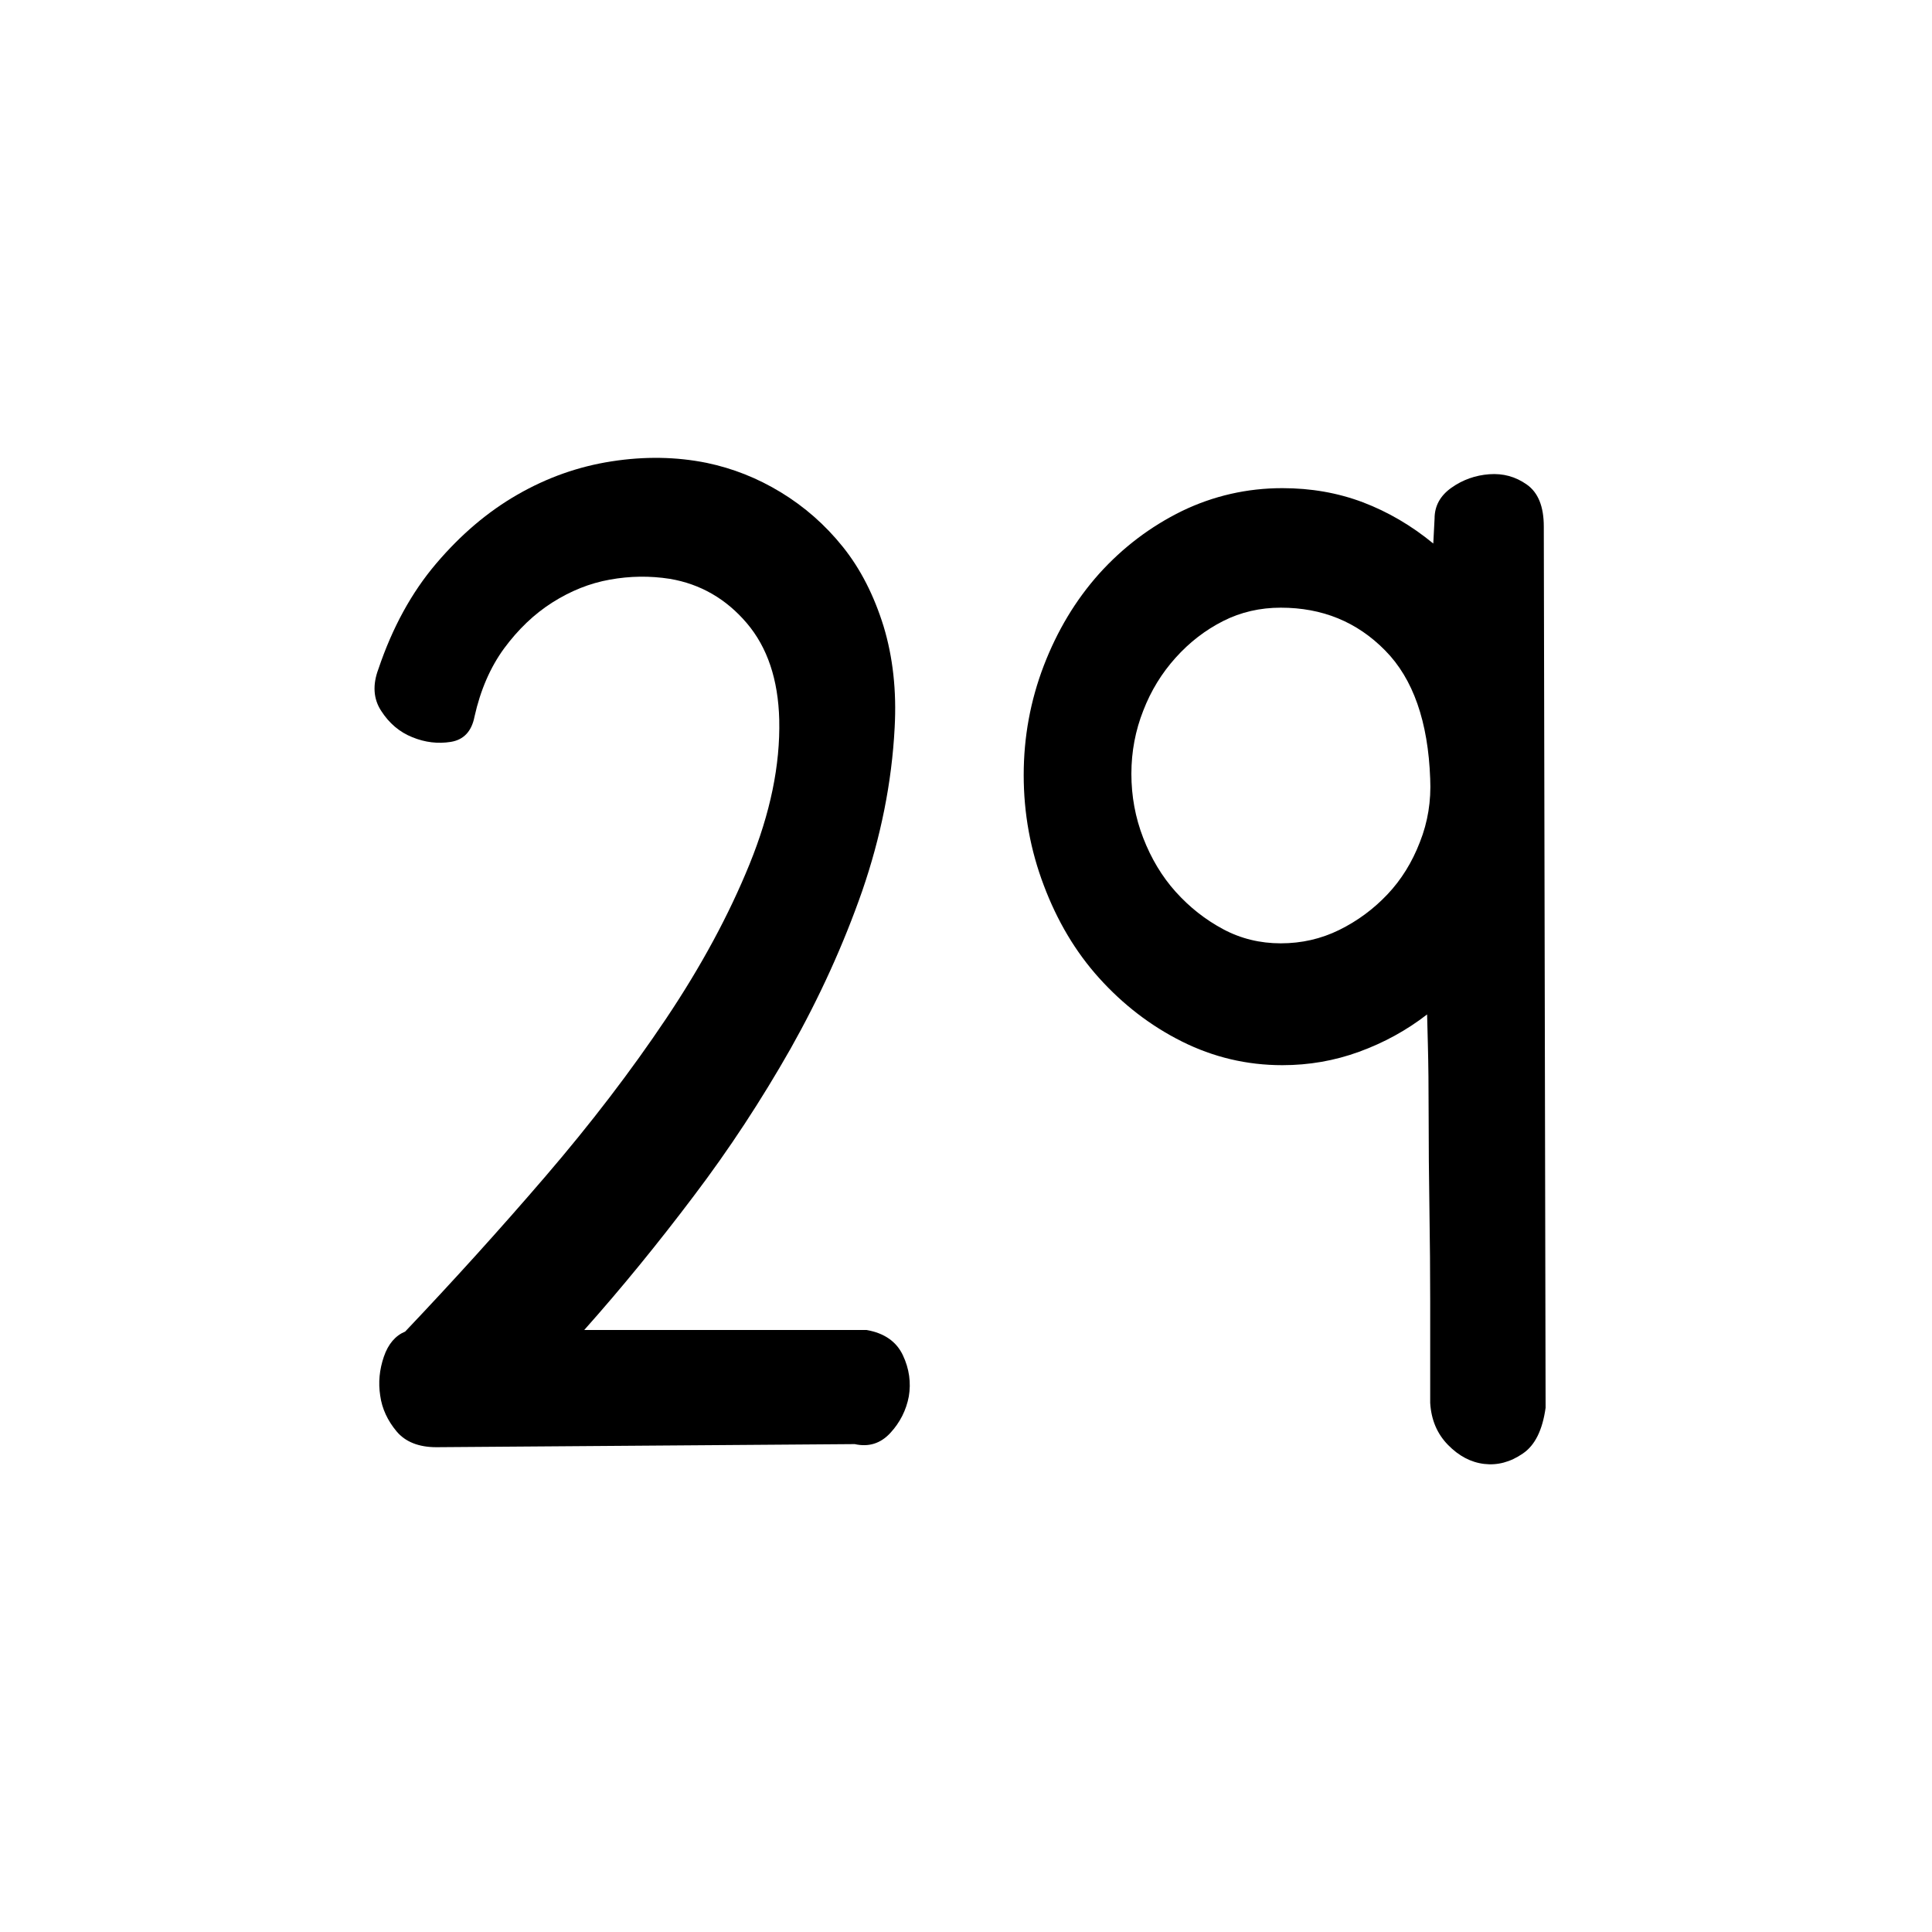 <?xml version="1.0" encoding="utf-8"?>
<!-- Generator: Adobe Illustrator 24.1.1, SVG Export Plug-In . SVG Version: 6.00 Build 0)  -->
<svg version="1.1" id="Layer_1" xmlns="http://www.w3.org/2000/svg" xmlns:xlink="http://www.w3.org/1999/xlink" x="0px" y="0px"
	 viewBox="0 0 75 75" style="enable-background:new 0 0 75 75;" xml:space="preserve">
<g>
	<path d="M16.94,56.18c-0.69,0-1.21-0.21-1.55-0.62c-0.34-0.41-0.56-0.87-0.63-1.38c-0.08-0.51-0.03-1.01,0.14-1.51
		s0.45-0.82,0.83-0.98c1.87-1.97,3.69-3.98,5.45-6.03c1.76-2.05,3.32-4.09,4.68-6.12c1.36-2.03,2.44-4.03,3.24-6s1.19-3.83,1.15-5.6
		c-0.04-1.56-0.46-2.81-1.26-3.75c-0.8-0.94-1.8-1.52-2.99-1.72c-0.77-0.12-1.54-0.11-2.32,0.03c-0.79,0.14-1.53,0.44-2.24,0.89
		c-0.71,0.45-1.33,1.05-1.87,1.78c-0.54,0.74-0.92,1.62-1.15,2.65c-0.11,0.57-0.42,0.9-0.92,0.98c-0.5,0.08-1,0.02-1.49-0.18
		c-0.5-0.2-0.9-0.54-1.21-1.02c-0.31-0.47-0.34-1.02-0.11-1.63c0.54-1.6,1.28-2.96,2.24-4.09c0.96-1.13,2.01-2.02,3.16-2.68
		c1.15-0.66,2.36-1.09,3.65-1.29c1.28-0.2,2.52-0.18,3.7,0.06c1,0.21,1.95,0.58,2.87,1.14s1.72,1.26,2.41,2.12
		c0.69,0.86,1.21,1.89,1.58,3.08c0.36,1.19,0.51,2.5,0.43,3.94c-0.11,2.13-0.54,4.25-1.26,6.34c-0.73,2.09-1.66,4.13-2.78,6.12
		c-1.13,1.99-2.38,3.9-3.76,5.72c-1.38,1.83-2.79,3.56-4.25,5.2h10.96c0.69,0.12,1.16,0.45,1.41,0.98c0.25,0.53,0.32,1.07,0.23,1.6
		c-0.1,0.53-0.34,1.01-0.72,1.42c-0.38,0.41-0.84,0.55-1.38,0.43L16.94,56.18z"/>
	<path d="M55.69,20.13c0-0.49,0.22-0.89,0.66-1.2s0.93-0.48,1.46-0.52c0.54-0.04,1.02,0.09,1.46,0.4s0.66,0.85,0.66,1.63L60,54.65
		c-0.12,0.86-0.41,1.46-0.89,1.78c-0.48,0.33-0.98,0.46-1.49,0.4c-0.52-0.06-0.99-0.31-1.41-0.74c-0.42-0.43-0.65-0.97-0.69-1.63
		c0-1.52,0-2.83,0-3.94s-0.01-2.31-0.03-3.6c-0.02-1.29-0.03-2.49-0.03-3.6s-0.01-2.03-0.03-2.77s-0.03-1.13-0.03-1.17
		c-0.8,0.62-1.68,1.1-2.64,1.45s-1.95,0.52-2.98,0.52c-1.38,0-2.68-0.31-3.9-0.92s-2.29-1.44-3.21-2.46
		c-0.92-1.02-1.63-2.22-2.15-3.6c-0.52-1.37-0.78-2.8-0.78-4.28s0.26-2.89,0.78-4.25c0.52-1.35,1.23-2.54,2.15-3.57
		c0.92-1.02,1.99-1.83,3.21-2.43c1.22-0.59,2.53-0.89,3.9-0.89c1.11,0,2.15,0.18,3.13,0.55c0.97,0.37,1.88,0.9,2.73,1.6L55.69,20.13
		z M43.92,30.04c0,0.86,0.15,1.69,0.46,2.49s0.73,1.5,1.26,2.09c0.54,0.6,1.15,1.08,1.84,1.45c0.69,0.37,1.44,0.55,2.24,0.55
		c0.8,0,1.56-0.17,2.27-0.52c0.71-0.35,1.33-0.81,1.87-1.38c0.54-0.57,0.96-1.25,1.26-2.03c0.31-0.78,0.44-1.6,0.4-2.46
		c-0.08-2.21-0.66-3.88-1.75-4.98c-1.09-1.11-2.44-1.66-4.05-1.66c-0.8,0-1.55,0.17-2.24,0.52c-0.69,0.35-1.3,0.82-1.84,1.42
		c-0.54,0.6-0.96,1.28-1.26,2.06C44.08,28.35,43.92,29.17,43.92,30.04z"/>
</g>
</svg>
